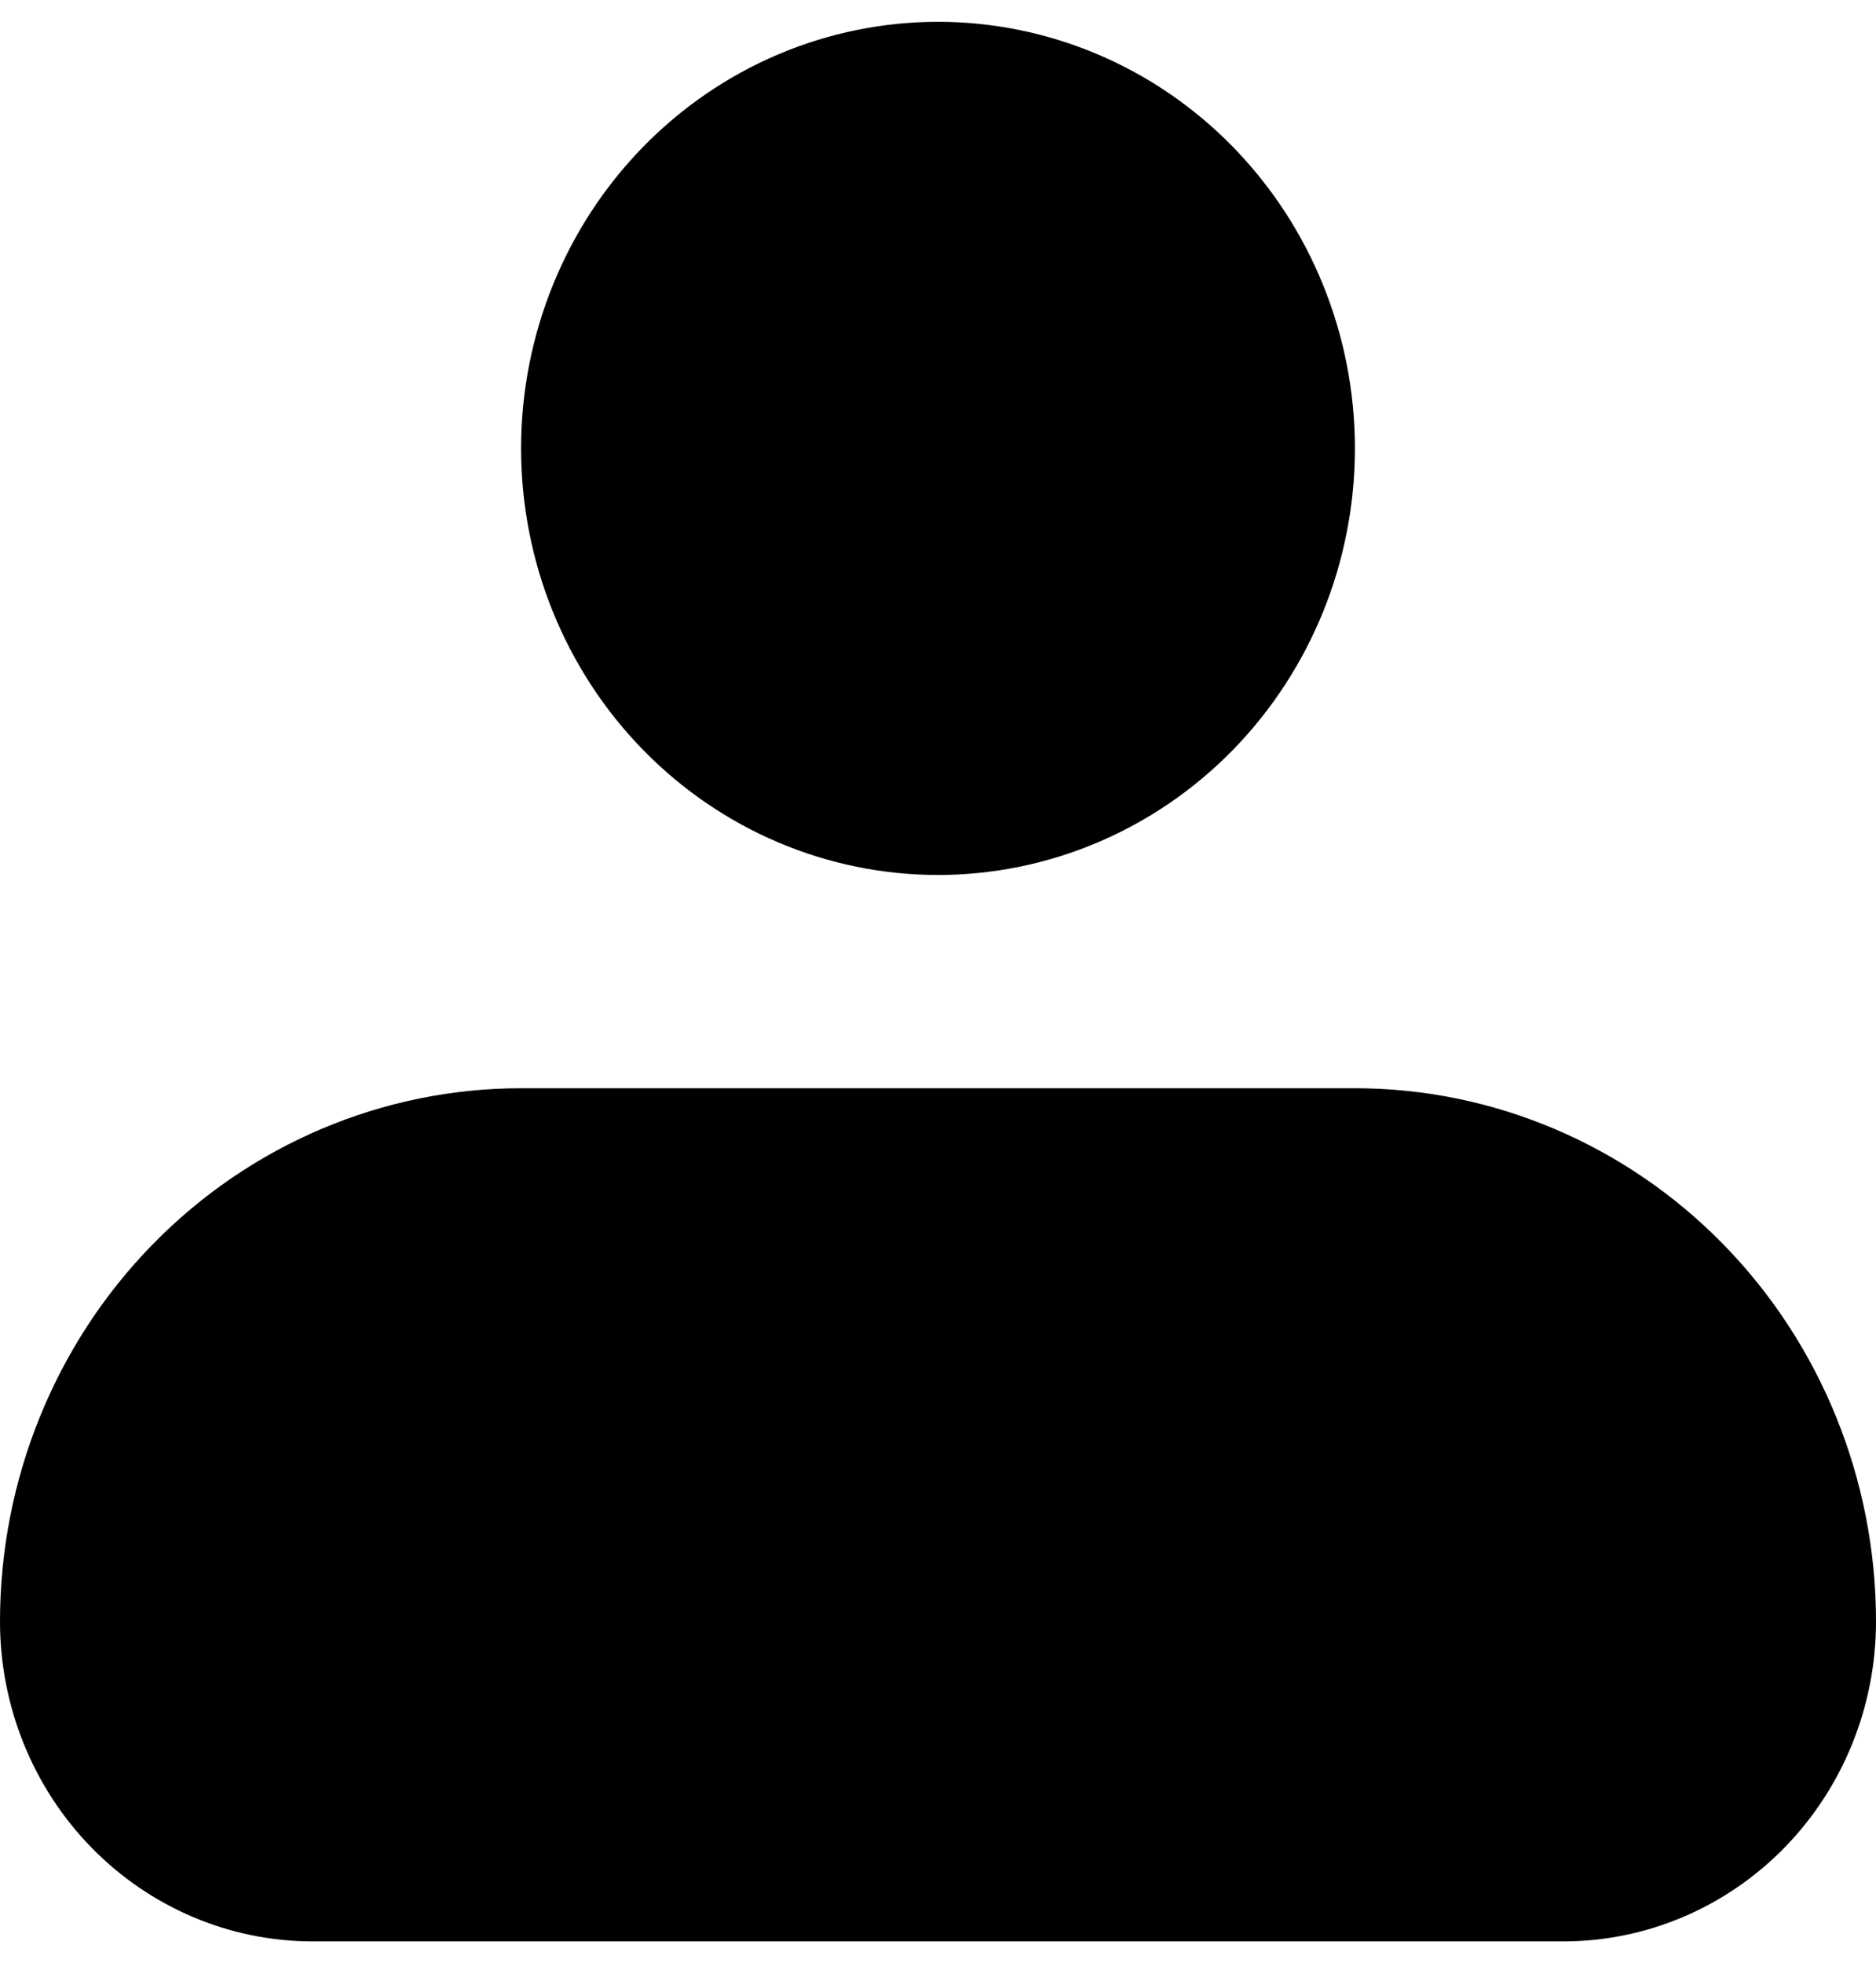 <svg width="43" height="45" viewBox="0 0 43 45" fill="none" xmlns="http://www.w3.org/2000/svg">
<path fill-rule="evenodd" clip-rule="evenodd" d="M11.944 10.278C11.944 7.685 12.951 5.198 14.743 3.364C16.535 1.53 18.966 0.5 21.5 0.5C24.034 0.5 26.465 1.53 28.257 3.364C30.049 5.198 31.056 7.685 31.056 10.278C31.056 12.871 30.049 15.358 28.257 17.192C26.465 19.025 24.034 20.056 21.5 20.056C18.966 20.056 16.535 19.025 14.743 17.192C12.951 15.358 11.944 12.871 11.944 10.278ZM11.944 24.944C8.777 24.944 5.738 26.232 3.498 28.524C1.258 30.816 0 33.925 0 37.167C0 39.112 0.755 40.977 2.099 42.352C3.443 43.727 5.266 44.5 7.167 44.5H35.833C37.734 44.5 39.557 43.727 40.901 42.352C42.245 40.977 43 39.112 43 37.167C43 33.925 41.742 30.816 39.502 28.524C37.261 26.232 34.223 24.944 31.056 24.944H11.944Z" fill="black"/>
</svg>
